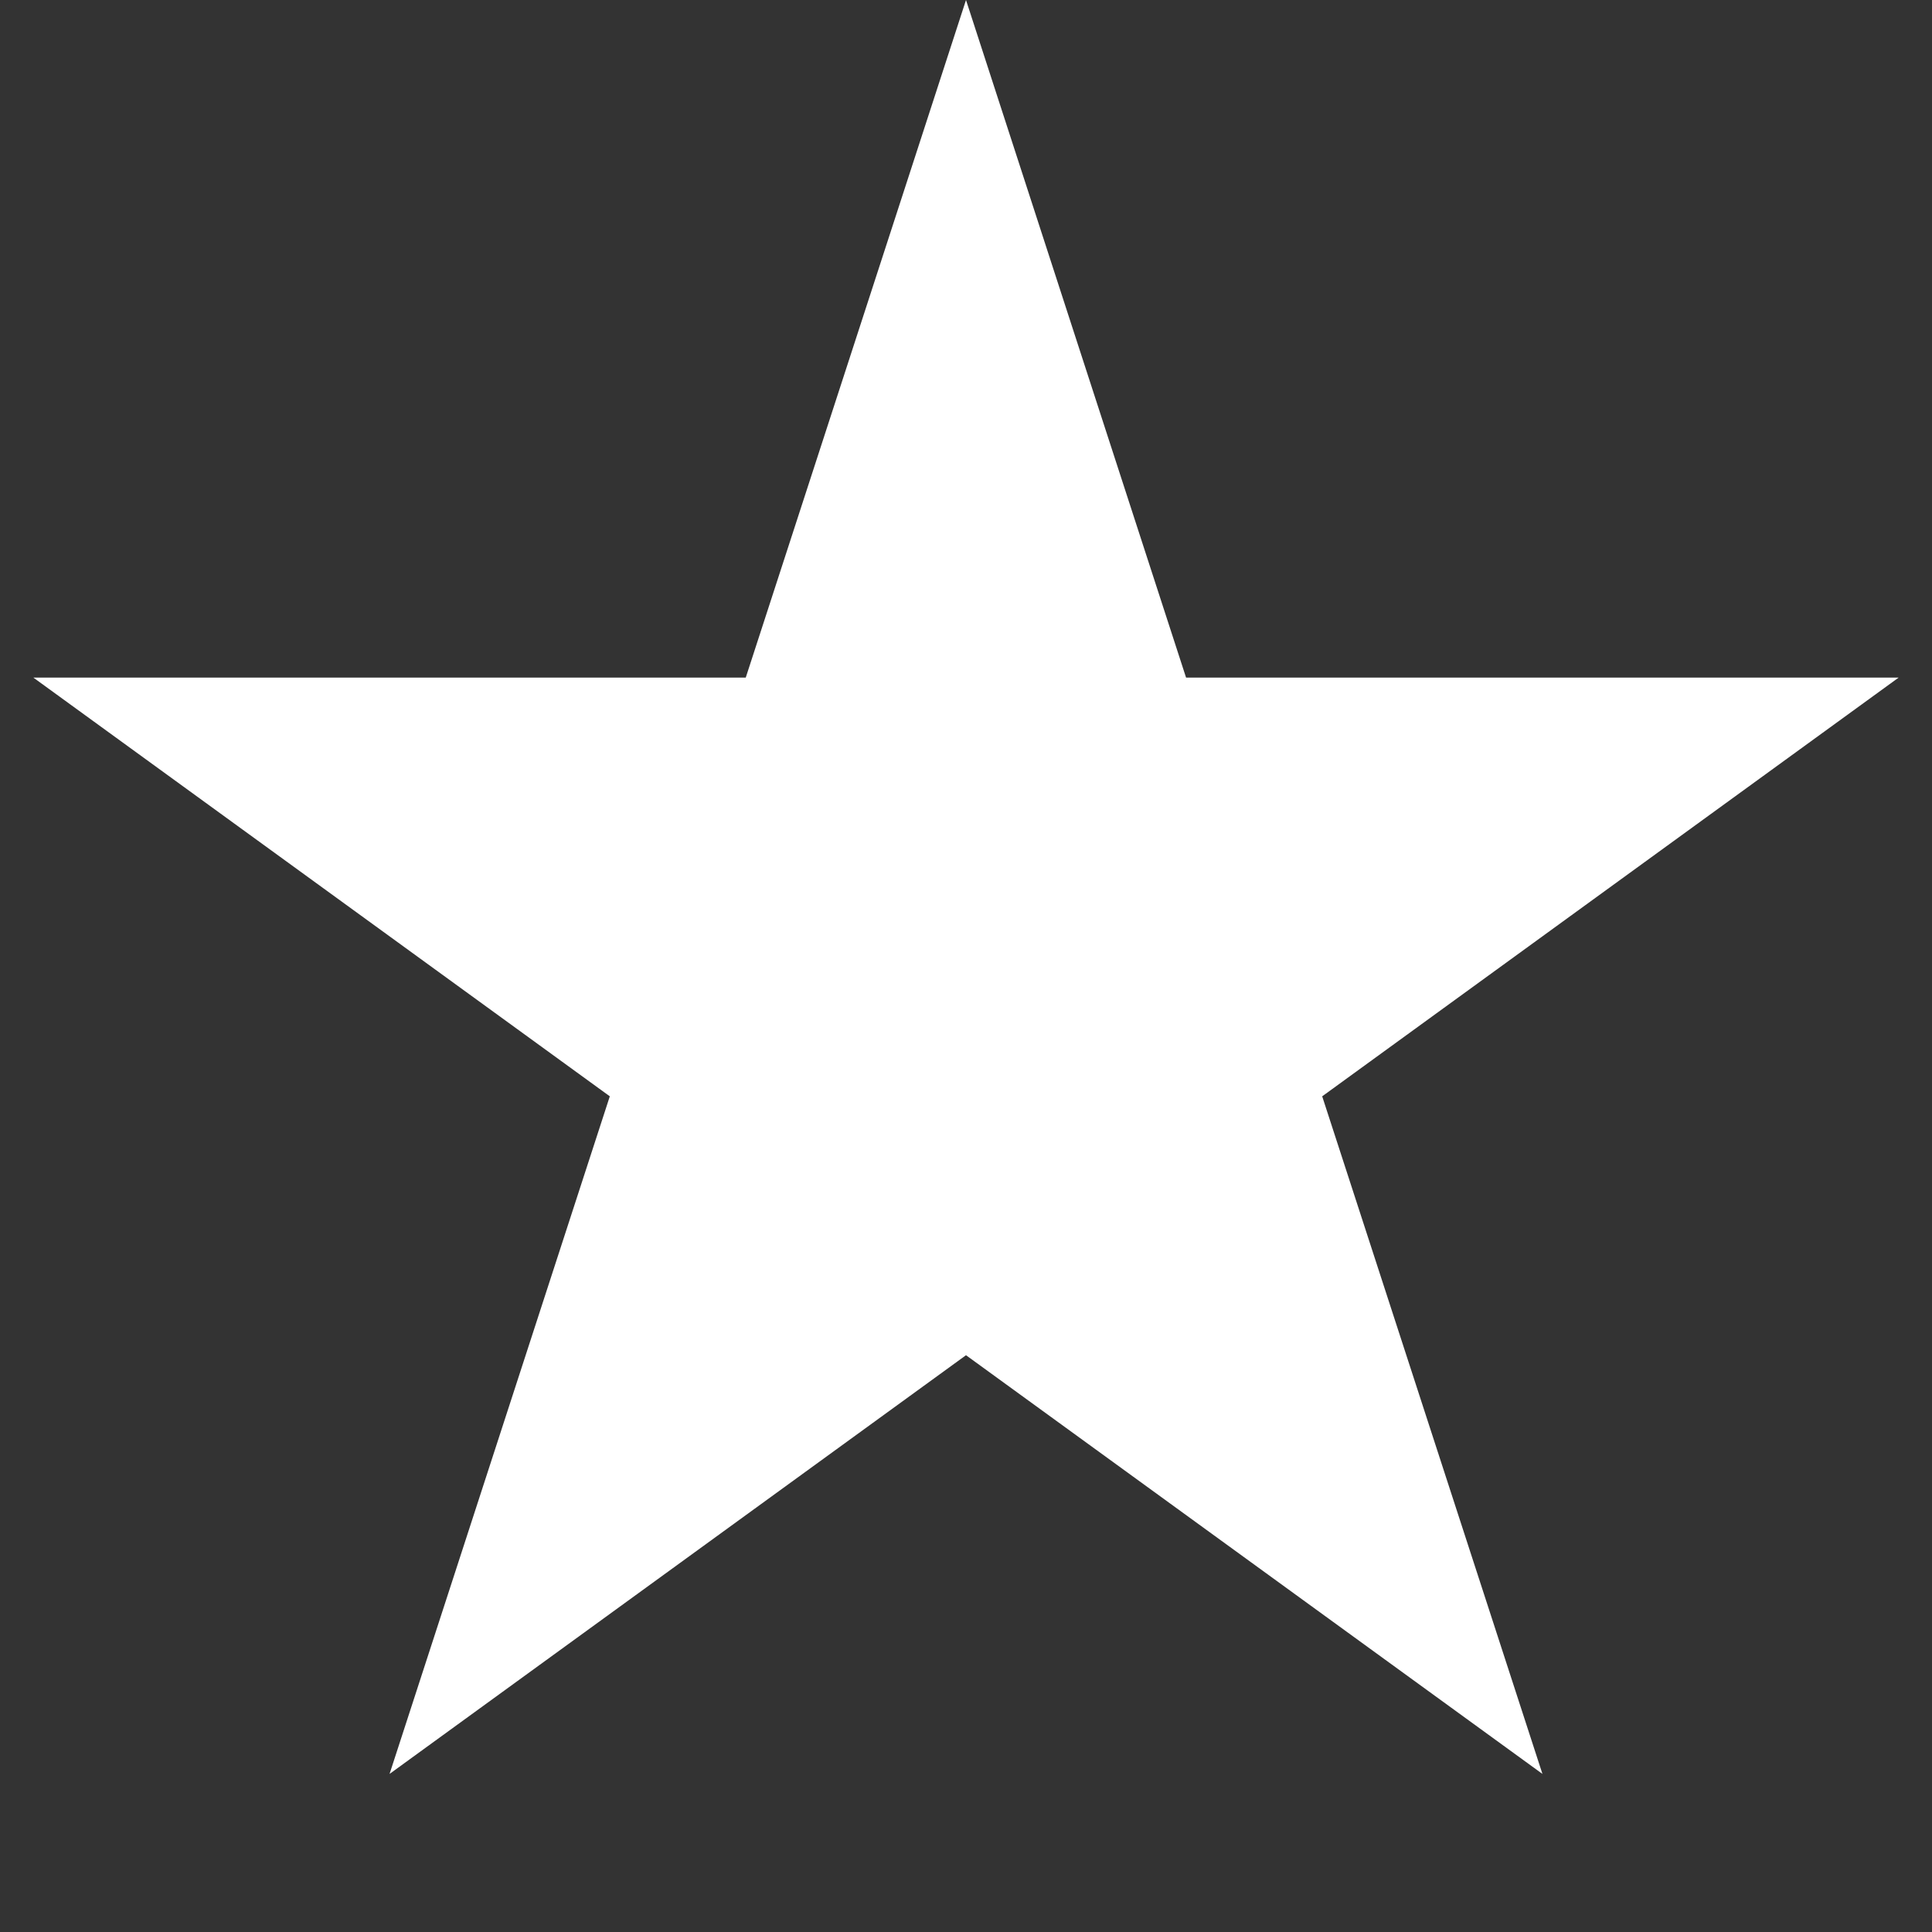 <svg width="11" height="11" viewBox="0 0 11 11" fill="none" xmlns="http://www.w3.org/2000/svg">
<rect x="0" y="0" width="11" height="11" fill="#333333" stroke="none"/>
<path d="M5.5 0L6.753 3.858L10.81 3.858L7.528 6.242L8.782 10.1L5.5 7.716L2.218 10.1L3.472 6.242L0.19 3.858L4.246 3.858L5.5 0Z" fill="white"/>
</svg>

